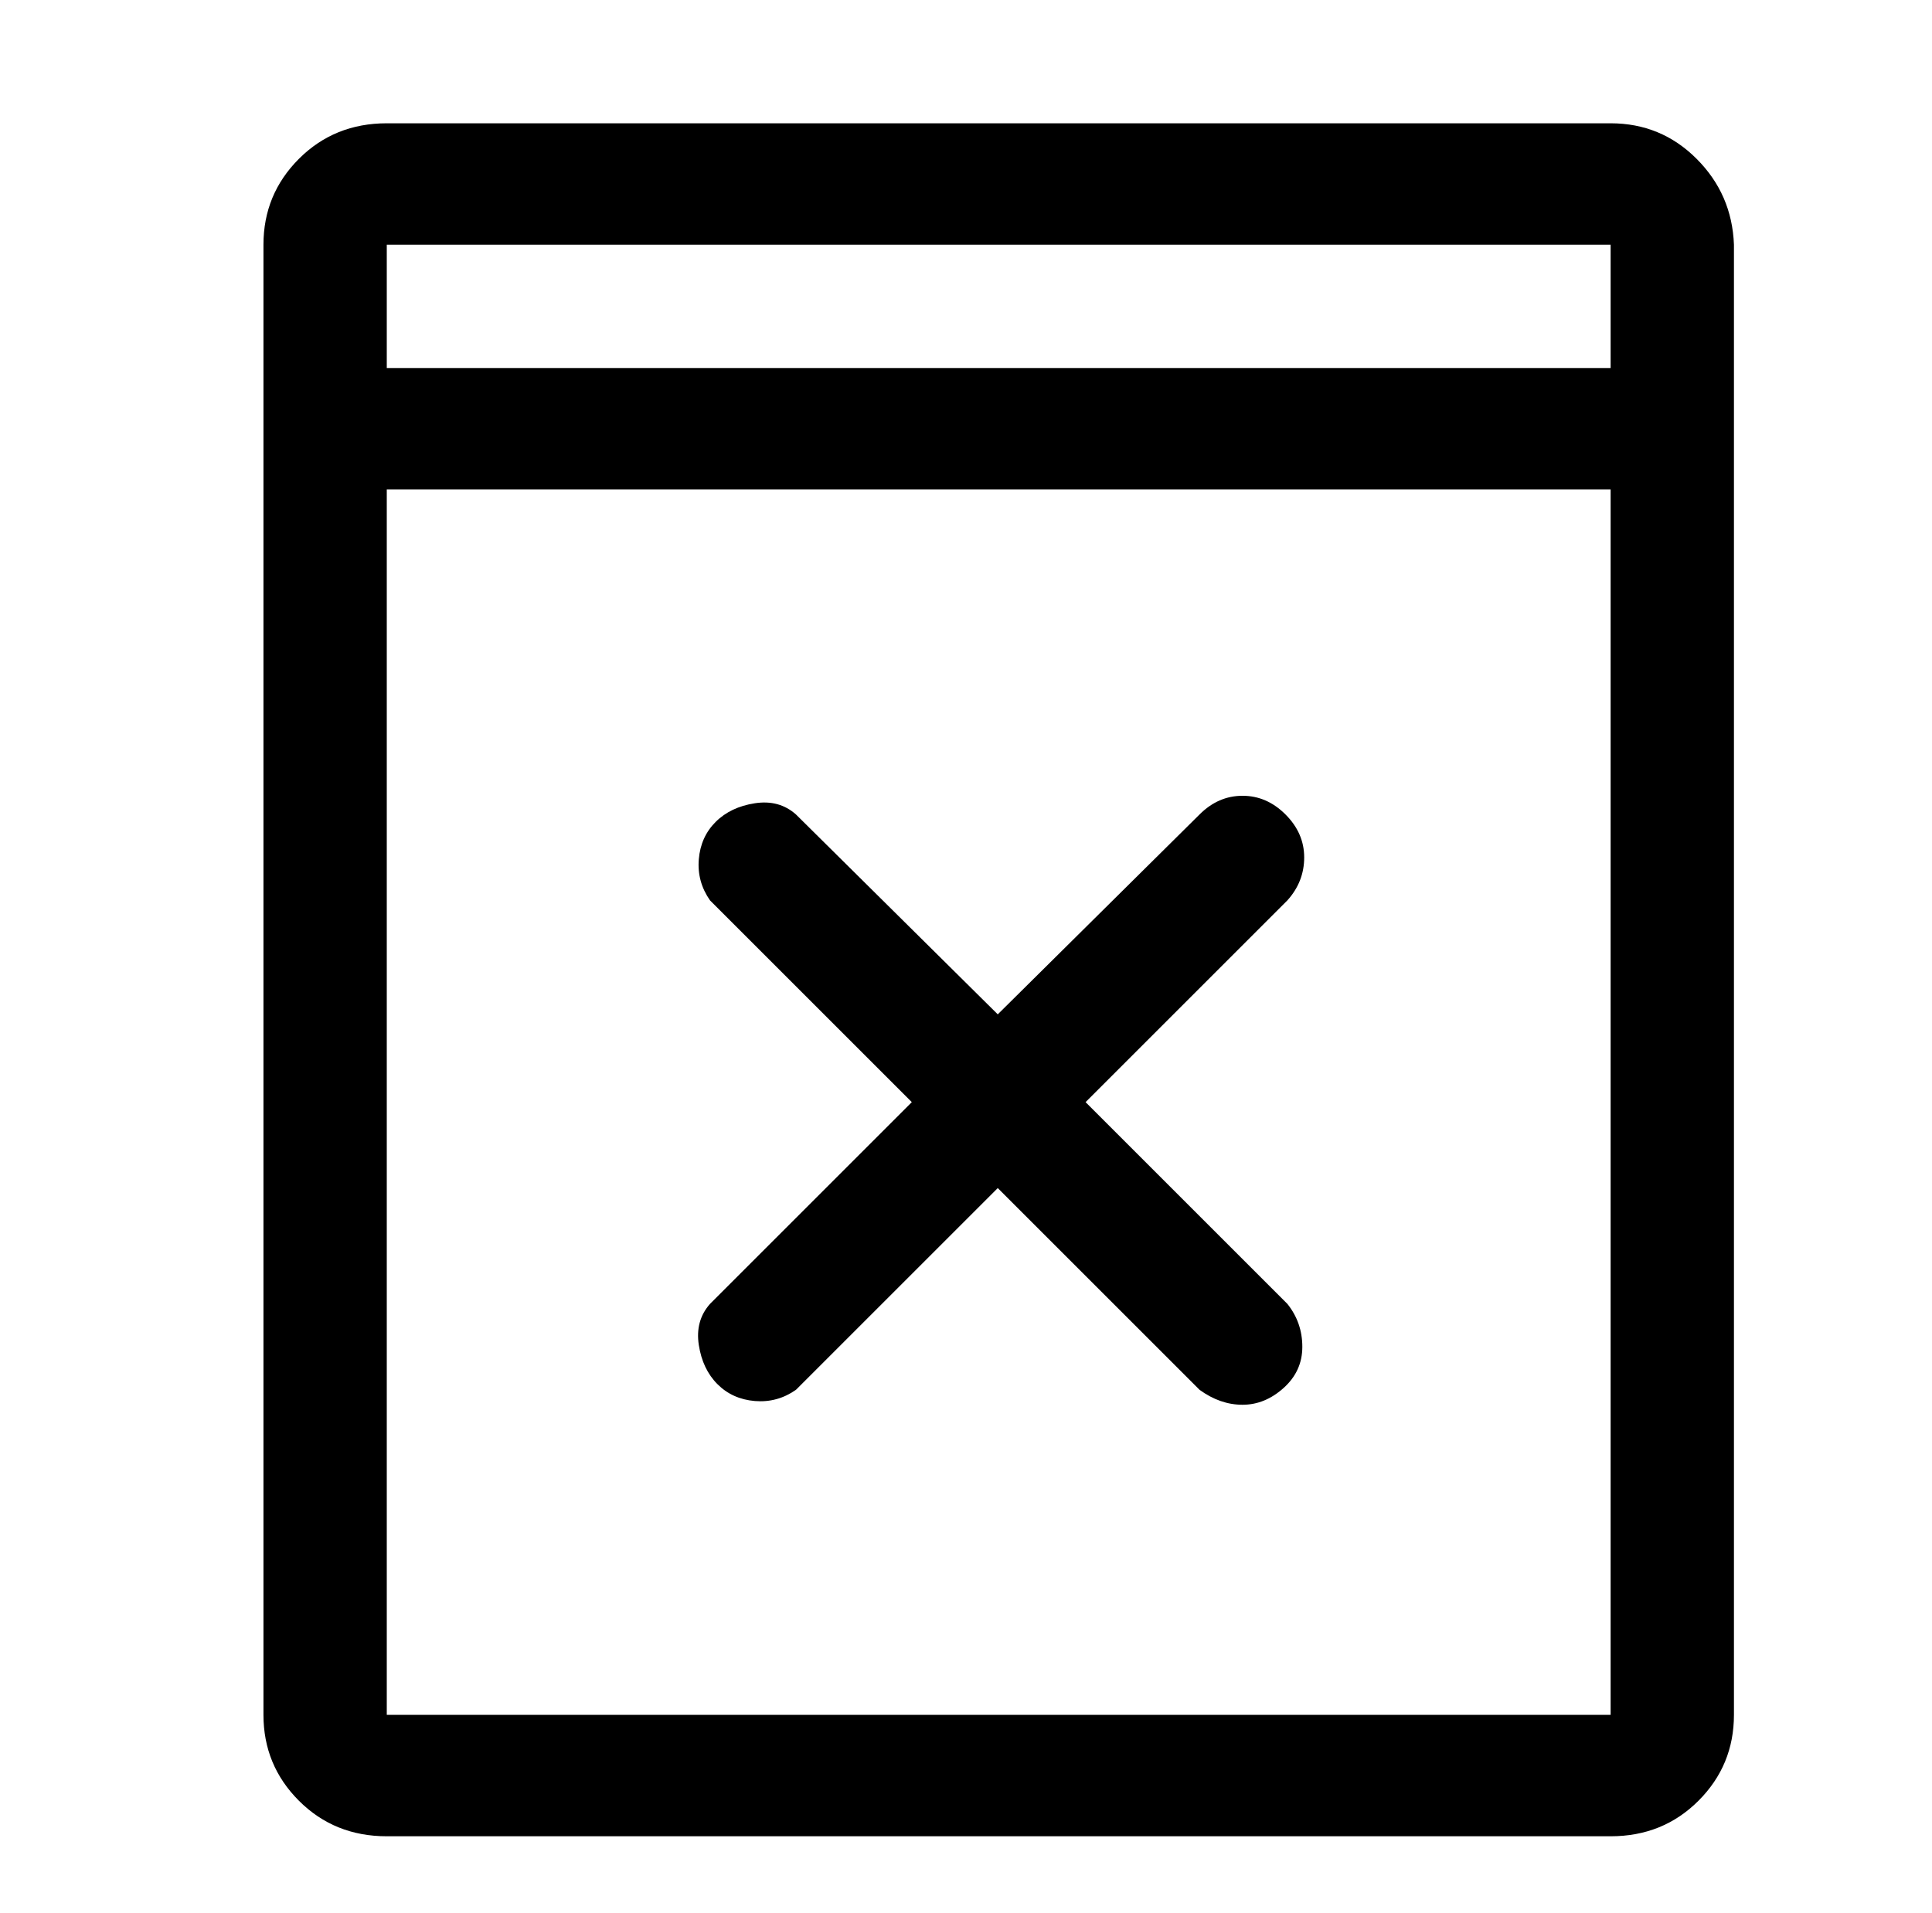 <?xml version="1.0" standalone="no"?>
<!DOCTYPE svg PUBLIC "-//W3C//DTD SVG 1.1//EN" "http://www.w3.org/Graphics/SVG/1.1/DTD/svg11.dtd" >
<svg xmlns="http://www.w3.org/2000/svg" xmlns:xlink="http://www.w3.org/1999/xlink" version="1.1" viewBox="-10 0 1034 1024">
   <path fill="currentColor"
d="M679 482l-108 108l108 108q8 10 8 23t-10 22t-22 9t-23 -8l-108 -108l-108 108q-10 7 -22 6t-20 -9t-10 -21t6 -22l108 -108l-108 -108q-7 -10 -6 -22t9 -20t21 -10t22 6l108 107l108 -107q10 -10 23 -10t23 10t10 23t-9 23zM918 131v787q0 27 -19 46t-47 19h-655
q-28 0 -47 -19t-19 -46v-787q0 -27 19 -46t47 -19h655q27 0 46 19t20 46zM197 131v66h655v-66h-655zM852 918v-656h-655v656h655z" />
</svg>
